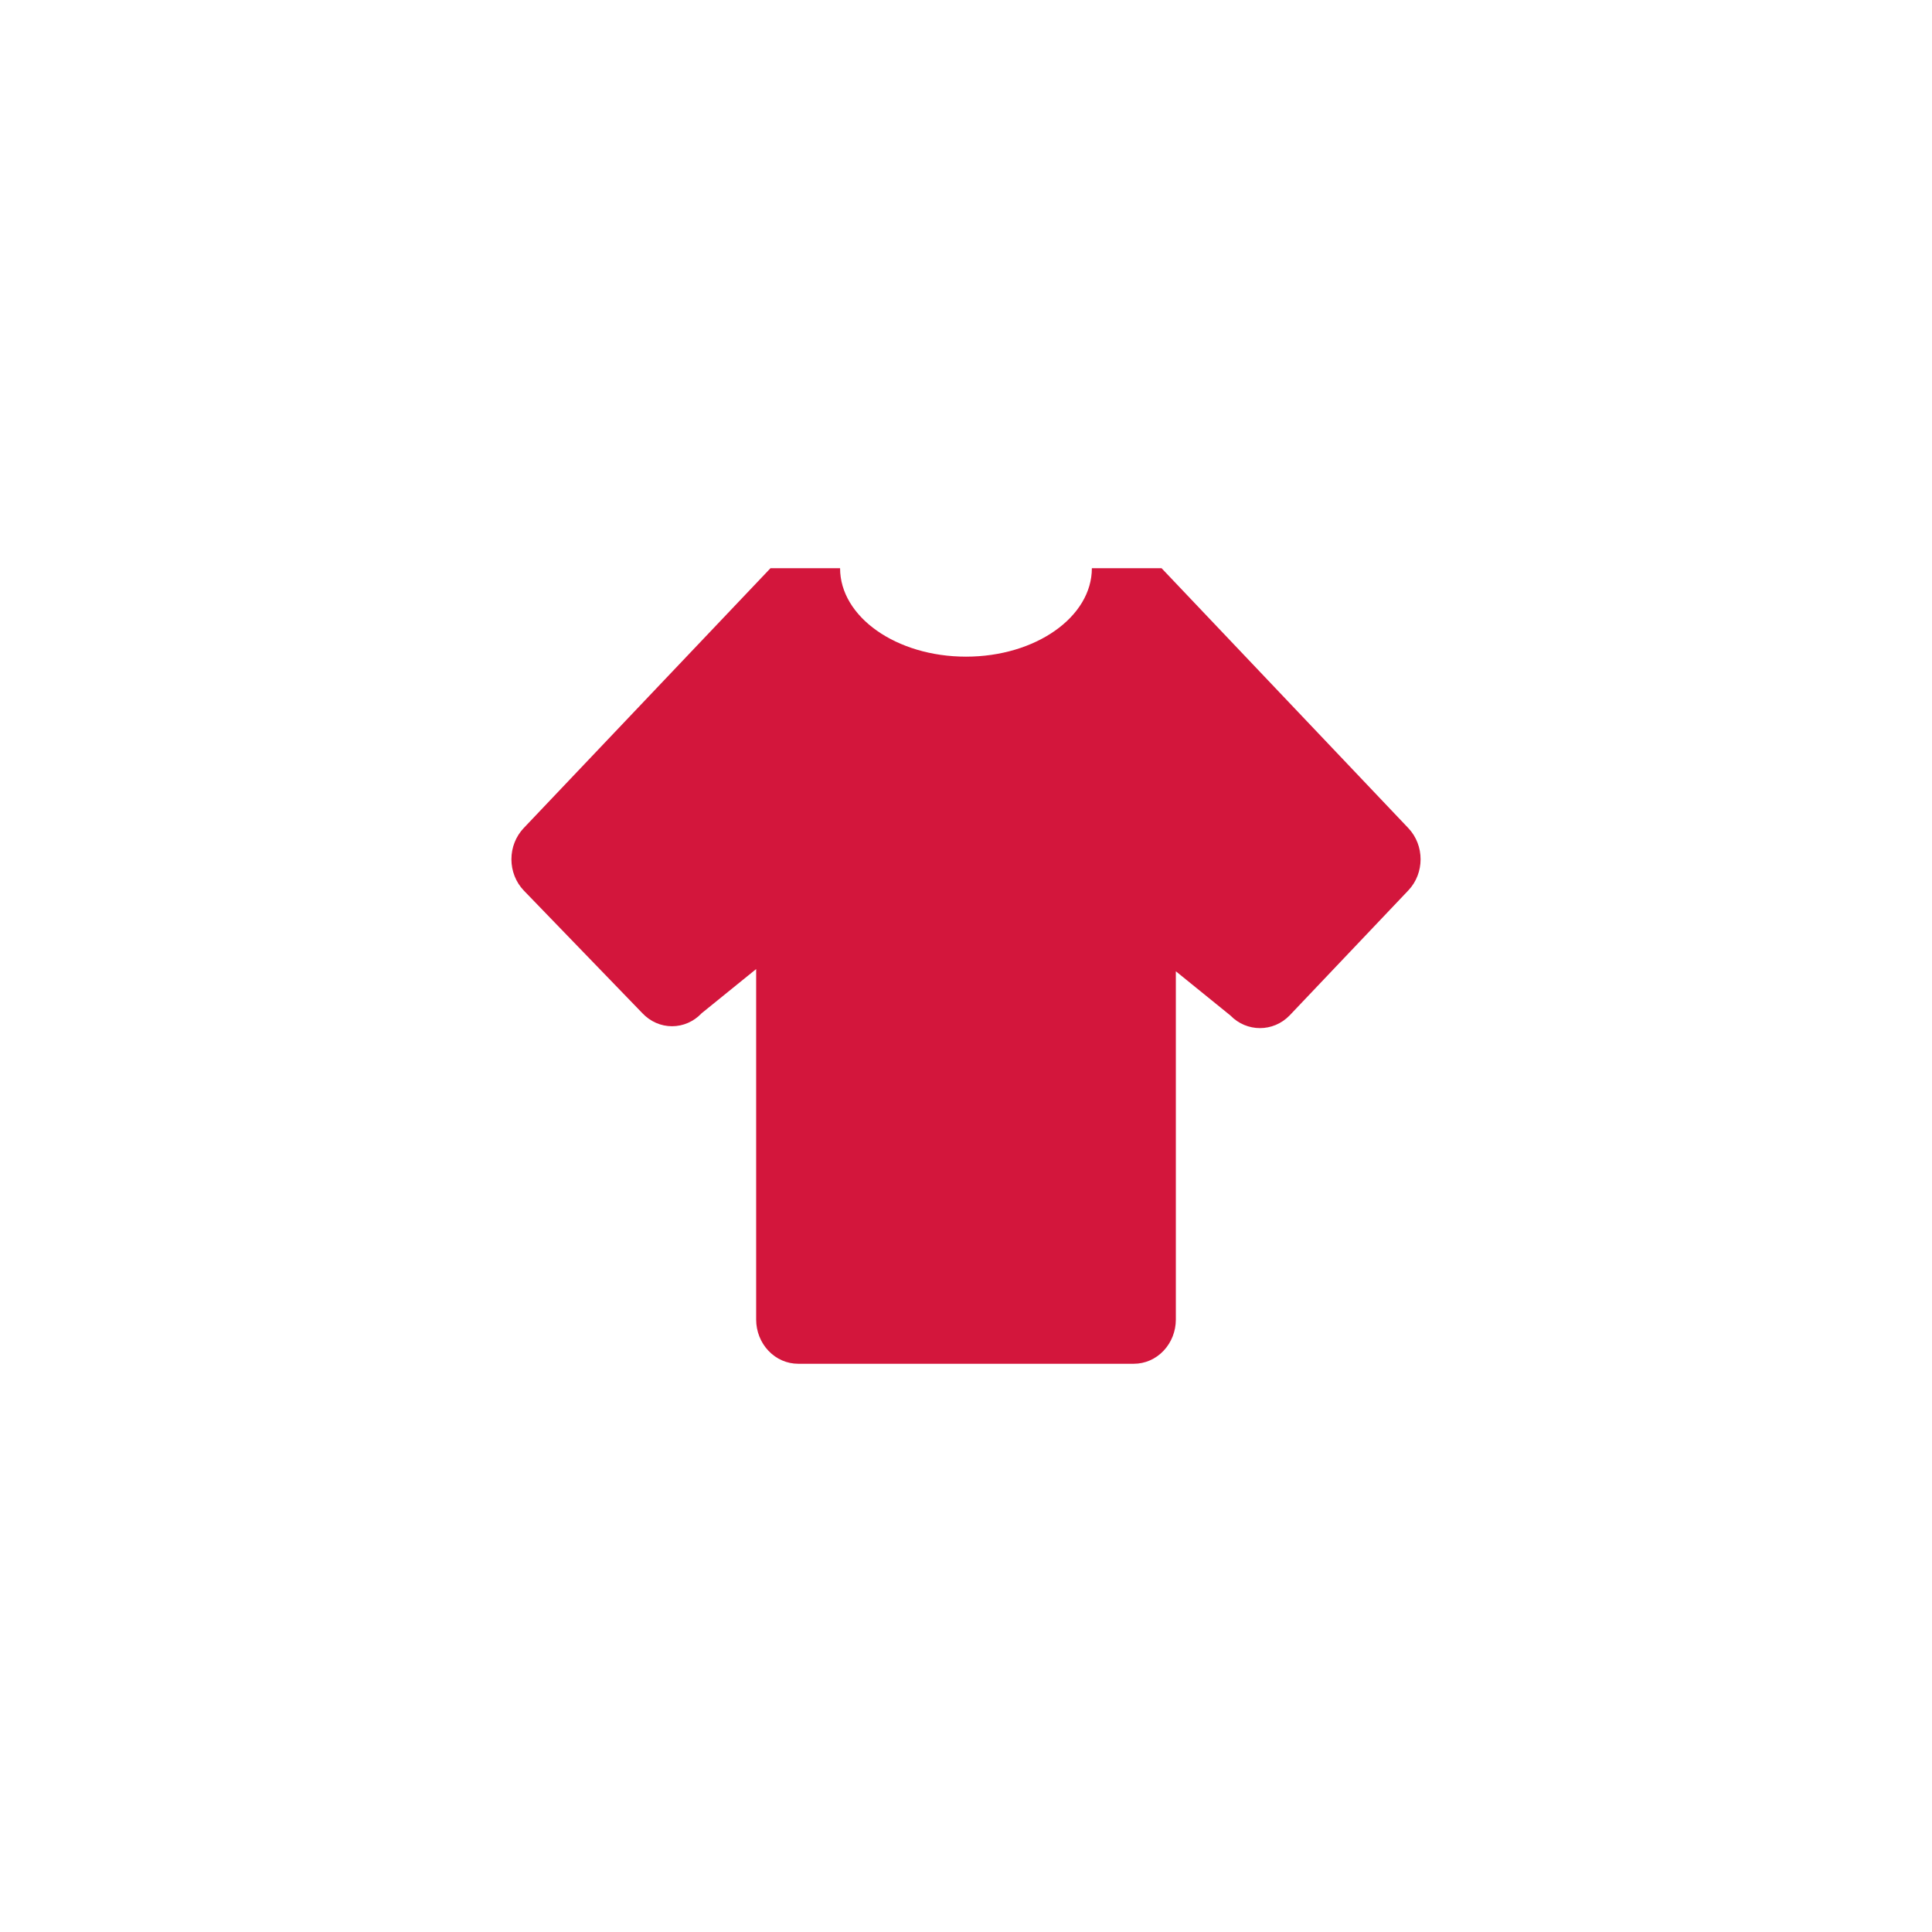 <svg width="34" height="34" viewBox="0 0 34 34" fill="none" xmlns="http://www.w3.org/2000/svg">
<g filter="url(#filter0_d_659_104979)">
<rect x="3" y="2" width="28" height="28" rx="4" fill="white"/>
<path d="M19.954 23H14.046C13.85 23 13.662 22.918 13.524 22.772C13.385 22.626 13.307 22.428 13.307 22.222V16.054L12.347 16.832C12.279 16.904 12.198 16.962 12.108 17.001C12.019 17.04 11.923 17.06 11.827 17.06C11.73 17.06 11.634 17.04 11.545 17.001C11.456 16.962 11.374 16.904 11.306 16.832L9.216 14.67C9.148 14.598 9.093 14.513 9.056 14.418C9.019 14.324 9 14.223 9 14.122C9 14.02 9.019 13.919 9.056 13.825C9.093 13.731 9.148 13.645 9.216 13.573L13.559 9H14.784C14.784 9.856 15.774 10.556 17 10.556C18.226 10.556 19.215 9.856 19.215 9H20.442L24.784 13.573C25.072 13.877 25.072 14.367 24.784 14.67L22.694 16.871C22.406 17.167 21.941 17.167 21.653 16.871L20.693 16.093V22.222C20.693 22.428 20.615 22.626 20.476 22.772C20.338 22.918 20.15 23 19.954 23Z" fill="#D3163C"/>
</g>
<defs>
<filter id="filter0_d_659_104979" x="0" y="0" width="34" height="34" filterUnits="userSpaceOnUse" color-interpolation-filters="sRGB">
<feFlood flood-opacity="0" result="BackgroundImageFix"/>
<feColorMatrix in="SourceAlpha" type="matrix" values="0 0 0 0 0 0 0 0 0 0 0 0 0 0 0 0 0 0 127 0" result="hardAlpha"/>
<feOffset dy="1"/>
<feGaussianBlur stdDeviation="1.5"/>
<feComposite in2="hardAlpha" operator="out"/>
<feColorMatrix type="matrix" values="0 0 0 0 0 0 0 0 0 0 0 0 0 0 0 0 0 0 0.14 0"/>
<feBlend mode="normal" in2="BackgroundImageFix" result="effect1_dropShadow_659_104979"/>
<feBlend mode="normal" in="SourceGraphic" in2="effect1_dropShadow_659_104979" result="shape"/>
</filter>
</defs>
</svg>
